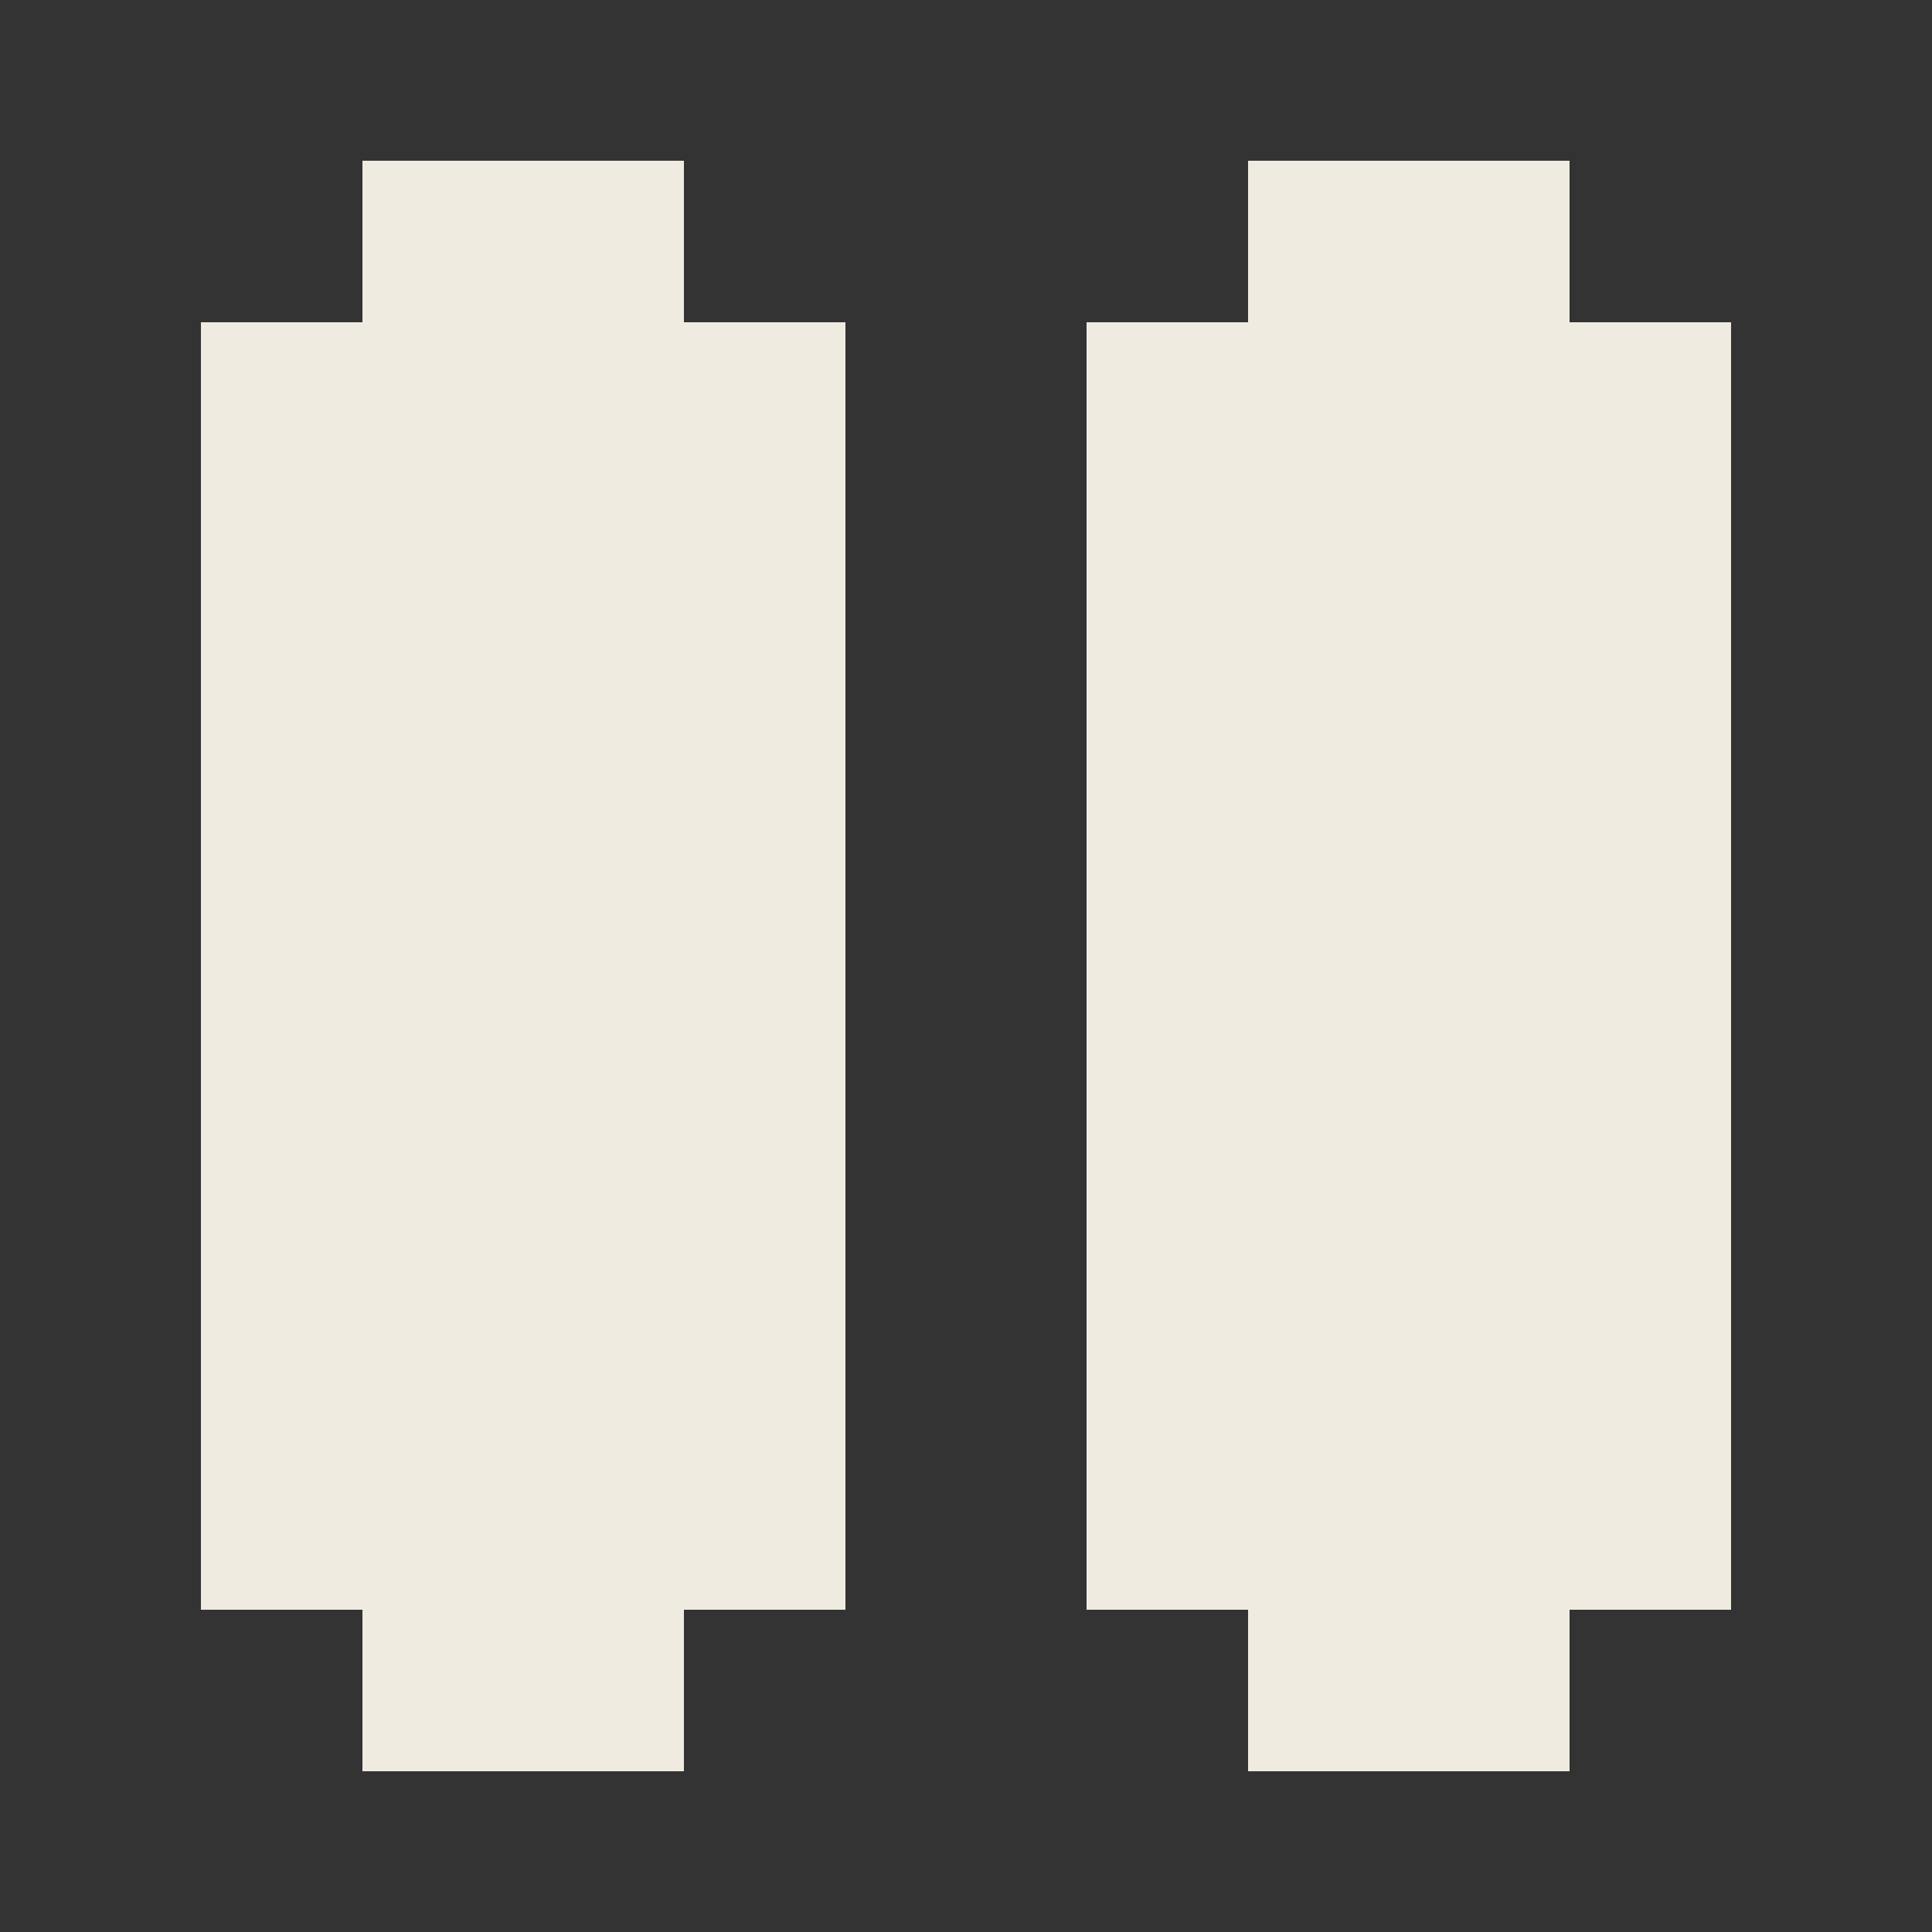 <?xml version="1.0" encoding="UTF-8" ?>
<svg version="1.1" width="48" height="48" xmlns="http://www.w3.org/2000/svg" shape-rendering="crispEdges">
<rect width="100%" height="100%" fill="#333333" stroke="none"/>
<rect x="9" y="4" width="1" height="1" fill="#EFEBE1" />
<rect x="10" y="4" width="1" height="1" fill="#EFEBE1" />
<rect x="11" y="4" width="1" height="1" fill="#EFEBE1" />
<rect x="12" y="4" width="1" height="1" fill="#EFEBE1" />
<rect x="13" y="4" width="1" height="1" fill="#EFEBE1" />
<rect x="14" y="4" width="1" height="1" fill="#EFEBE1" />
<rect x="15" y="4" width="1" height="1" fill="#EFEBE1" />
<rect x="16" y="4" width="1" height="1" fill="#EFEBE1" />
<rect x="31" y="4" width="1" height="1" fill="#EFEBE1" />
<rect x="32" y="4" width="1" height="1" fill="#EFEBE1" />
<rect x="33" y="4" width="1" height="1" fill="#EFEBE1" />
<rect x="34" y="4" width="1" height="1" fill="#EFEBE1" />
<rect x="35" y="4" width="1" height="1" fill="#EFEBE1" />
<rect x="36" y="4" width="1" height="1" fill="#EFEBE1" />
<rect x="37" y="4" width="1" height="1" fill="#EFEBE1" />
<rect x="38" y="4" width="1" height="1" fill="#EFEBE1" />
<rect x="9" y="5" width="1" height="1" fill="#EFEBE1" />
<rect x="10" y="5" width="1" height="1" fill="#EFEBE1" />
<rect x="11" y="5" width="1" height="1" fill="#EFEBE1" />
<rect x="12" y="5" width="1" height="1" fill="#EFEBE1" />
<rect x="13" y="5" width="1" height="1" fill="#EFEBE1" />
<rect x="14" y="5" width="1" height="1" fill="#EFEBE1" />
<rect x="15" y="5" width="1" height="1" fill="#EFEBE1" />
<rect x="16" y="5" width="1" height="1" fill="#EFEBE1" />
<rect x="31" y="5" width="1" height="1" fill="#EFEBE1" />
<rect x="32" y="5" width="1" height="1" fill="#EFEBE1" />
<rect x="33" y="5" width="1" height="1" fill="#EFEBE1" />
<rect x="34" y="5" width="1" height="1" fill="#EFEBE1" />
<rect x="35" y="5" width="1" height="1" fill="#EFEBE1" />
<rect x="36" y="5" width="1" height="1" fill="#EFEBE1" />
<rect x="37" y="5" width="1" height="1" fill="#EFEBE1" />
<rect x="38" y="5" width="1" height="1" fill="#EFEBE1" />
<rect x="9" y="6" width="1" height="1" fill="#EFEBE1" />
<rect x="10" y="6" width="1" height="1" fill="#EFEBE1" />
<rect x="11" y="6" width="1" height="1" fill="#EFEBE1" />
<rect x="12" y="6" width="1" height="1" fill="#EFEBE1" />
<rect x="13" y="6" width="1" height="1" fill="#EFEBE1" />
<rect x="14" y="6" width="1" height="1" fill="#EFEBE1" />
<rect x="15" y="6" width="1" height="1" fill="#EFEBE1" />
<rect x="16" y="6" width="1" height="1" fill="#EFEBE1" />
<rect x="31" y="6" width="1" height="1" fill="#EFEBE1" />
<rect x="32" y="6" width="1" height="1" fill="#EFEBE1" />
<rect x="33" y="6" width="1" height="1" fill="#EFEBE1" />
<rect x="34" y="6" width="1" height="1" fill="#EFEBE1" />
<rect x="35" y="6" width="1" height="1" fill="#EFEBE1" />
<rect x="36" y="6" width="1" height="1" fill="#EFEBE1" />
<rect x="37" y="6" width="1" height="1" fill="#EFEBE1" />
<rect x="38" y="6" width="1" height="1" fill="#EFEBE1" />
<rect x="9" y="7" width="1" height="1" fill="#EFEBE1" />
<rect x="10" y="7" width="1" height="1" fill="#EFEBE1" />
<rect x="11" y="7" width="1" height="1" fill="#EFEBE1" />
<rect x="12" y="7" width="1" height="1" fill="#EFEBE1" />
<rect x="13" y="7" width="1" height="1" fill="#EFEBE1" />
<rect x="14" y="7" width="1" height="1" fill="#EFEBE1" />
<rect x="15" y="7" width="1" height="1" fill="#EFEBE1" />
<rect x="16" y="7" width="1" height="1" fill="#EFEBE1" />
<rect x="31" y="7" width="1" height="1" fill="#EFEBE1" />
<rect x="32" y="7" width="1" height="1" fill="#EFEBE1" />
<rect x="33" y="7" width="1" height="1" fill="#EFEBE1" />
<rect x="34" y="7" width="1" height="1" fill="#EFEBE1" />
<rect x="35" y="7" width="1" height="1" fill="#EFEBE1" />
<rect x="36" y="7" width="1" height="1" fill="#EFEBE1" />
<rect x="37" y="7" width="1" height="1" fill="#EFEBE1" />
<rect x="38" y="7" width="1" height="1" fill="#EFEBE1" />
<rect x="5" y="8" width="1" height="1" fill="#EFEBE1" />
<rect x="6" y="8" width="1" height="1" fill="#EFEBE1" />
<rect x="7" y="8" width="1" height="1" fill="#EFEBE1" />
<rect x="8" y="8" width="1" height="1" fill="#EFEBE1" />
<rect x="9" y="8" width="1" height="1" fill="#EFEBE1" />
<rect x="10" y="8" width="1" height="1" fill="#EFEBE1" />
<rect x="11" y="8" width="1" height="1" fill="#EFEBE1" />
<rect x="12" y="8" width="1" height="1" fill="#EFEBE1" />
<rect x="13" y="8" width="1" height="1" fill="#EFEBE1" />
<rect x="14" y="8" width="1" height="1" fill="#EFEBE1" />
<rect x="15" y="8" width="1" height="1" fill="#EFEBE1" />
<rect x="16" y="8" width="1" height="1" fill="#EFEBE1" />
<rect x="17" y="8" width="1" height="1" fill="#EFEBE1" />
<rect x="18" y="8" width="1" height="1" fill="#EFEBE1" />
<rect x="19" y="8" width="1" height="1" fill="#EFEBE1" />
<rect x="20" y="8" width="1" height="1" fill="#EFEBE1" />
<rect x="27" y="8" width="1" height="1" fill="#EFEBE1" />
<rect x="28" y="8" width="1" height="1" fill="#EFEBE1" />
<rect x="29" y="8" width="1" height="1" fill="#EFEBE1" />
<rect x="30" y="8" width="1" height="1" fill="#EFEBE1" />
<rect x="31" y="8" width="1" height="1" fill="#EFEBE1" />
<rect x="32" y="8" width="1" height="1" fill="#EFEBE1" />
<rect x="33" y="8" width="1" height="1" fill="#EFEBE1" />
<rect x="34" y="8" width="1" height="1" fill="#EFEBE1" />
<rect x="35" y="8" width="1" height="1" fill="#EFEBE1" />
<rect x="36" y="8" width="1" height="1" fill="#EFEBE1" />
<rect x="37" y="8" width="1" height="1" fill="#EFEBE1" />
<rect x="38" y="8" width="1" height="1" fill="#EFEBE1" />
<rect x="39" y="8" width="1" height="1" fill="#EFEBE1" />
<rect x="40" y="8" width="1" height="1" fill="#EFEBE1" />
<rect x="41" y="8" width="1" height="1" fill="#EFEBE1" />
<rect x="42" y="8" width="1" height="1" fill="#EFEBE1" />
<rect x="5" y="9" width="1" height="1" fill="#EFEBE1" />
<rect x="6" y="9" width="1" height="1" fill="#EFEBE1" />
<rect x="7" y="9" width="1" height="1" fill="#EFEBE1" />
<rect x="8" y="9" width="1" height="1" fill="#EFEBE1" />
<rect x="9" y="9" width="1" height="1" fill="#EFEBE1" />
<rect x="10" y="9" width="1" height="1" fill="#EFEBE1" />
<rect x="11" y="9" width="1" height="1" fill="#EFEBE1" />
<rect x="12" y="9" width="1" height="1" fill="#EFEBE1" />
<rect x="13" y="9" width="1" height="1" fill="#EFEBE1" />
<rect x="14" y="9" width="1" height="1" fill="#EFEBE1" />
<rect x="15" y="9" width="1" height="1" fill="#EFEBE1" />
<rect x="16" y="9" width="1" height="1" fill="#EFEBE1" />
<rect x="17" y="9" width="1" height="1" fill="#EFEBE1" />
<rect x="18" y="9" width="1" height="1" fill="#EFEBE1" />
<rect x="19" y="9" width="1" height="1" fill="#EFEBE1" />
<rect x="20" y="9" width="1" height="1" fill="#EFEBE1" />
<rect x="27" y="9" width="1" height="1" fill="#EFEBE1" />
<rect x="28" y="9" width="1" height="1" fill="#EFEBE1" />
<rect x="29" y="9" width="1" height="1" fill="#EFEBE1" />
<rect x="30" y="9" width="1" height="1" fill="#EFEBE1" />
<rect x="31" y="9" width="1" height="1" fill="#EFEBE1" />
<rect x="32" y="9" width="1" height="1" fill="#EFEBE1" />
<rect x="33" y="9" width="1" height="1" fill="#EFEBE1" />
<rect x="34" y="9" width="1" height="1" fill="#EFEBE1" />
<rect x="35" y="9" width="1" height="1" fill="#EFEBE1" />
<rect x="36" y="9" width="1" height="1" fill="#EFEBE1" />
<rect x="37" y="9" width="1" height="1" fill="#EFEBE1" />
<rect x="38" y="9" width="1" height="1" fill="#EFEBE1" />
<rect x="39" y="9" width="1" height="1" fill="#EFEBE1" />
<rect x="40" y="9" width="1" height="1" fill="#EFEBE1" />
<rect x="41" y="9" width="1" height="1" fill="#EFEBE1" />
<rect x="42" y="9" width="1" height="1" fill="#EFEBE1" />
<rect x="5" y="10" width="1" height="1" fill="#EFEBE1" />
<rect x="6" y="10" width="1" height="1" fill="#EFEBE1" />
<rect x="7" y="10" width="1" height="1" fill="#EFEBE1" />
<rect x="8" y="10" width="1" height="1" fill="#EFEBE1" />
<rect x="9" y="10" width="1" height="1" fill="#EFEBE1" />
<rect x="10" y="10" width="1" height="1" fill="#EFEBE1" />
<rect x="11" y="10" width="1" height="1" fill="#EFEBE1" />
<rect x="12" y="10" width="1" height="1" fill="#EFEBE1" />
<rect x="13" y="10" width="1" height="1" fill="#EFEBE1" />
<rect x="14" y="10" width="1" height="1" fill="#EFEBE1" />
<rect x="15" y="10" width="1" height="1" fill="#EFEBE1" />
<rect x="16" y="10" width="1" height="1" fill="#EFEBE1" />
<rect x="17" y="10" width="1" height="1" fill="#EFEBE1" />
<rect x="18" y="10" width="1" height="1" fill="#EFEBE1" />
<rect x="19" y="10" width="1" height="1" fill="#EFEBE1" />
<rect x="20" y="10" width="1" height="1" fill="#EFEBE1" />
<rect x="27" y="10" width="1" height="1" fill="#EFEBE1" />
<rect x="28" y="10" width="1" height="1" fill="#EFEBE1" />
<rect x="29" y="10" width="1" height="1" fill="#EFEBE1" />
<rect x="30" y="10" width="1" height="1" fill="#EFEBE1" />
<rect x="31" y="10" width="1" height="1" fill="#EFEBE1" />
<rect x="32" y="10" width="1" height="1" fill="#EFEBE1" />
<rect x="33" y="10" width="1" height="1" fill="#EFEBE1" />
<rect x="34" y="10" width="1" height="1" fill="#EFEBE1" />
<rect x="35" y="10" width="1" height="1" fill="#EFEBE1" />
<rect x="36" y="10" width="1" height="1" fill="#EFEBE1" />
<rect x="37" y="10" width="1" height="1" fill="#EFEBE1" />
<rect x="38" y="10" width="1" height="1" fill="#EFEBE1" />
<rect x="39" y="10" width="1" height="1" fill="#EFEBE1" />
<rect x="40" y="10" width="1" height="1" fill="#EFEBE1" />
<rect x="41" y="10" width="1" height="1" fill="#EFEBE1" />
<rect x="42" y="10" width="1" height="1" fill="#EFEBE1" />
<rect x="5" y="11" width="1" height="1" fill="#EFEBE1" />
<rect x="6" y="11" width="1" height="1" fill="#EFEBE1" />
<rect x="7" y="11" width="1" height="1" fill="#EFEBE1" />
<rect x="8" y="11" width="1" height="1" fill="#EFEBE1" />
<rect x="9" y="11" width="1" height="1" fill="#EFEBE1" />
<rect x="10" y="11" width="1" height="1" fill="#EFEBE1" />
<rect x="11" y="11" width="1" height="1" fill="#EFEBE1" />
<rect x="12" y="11" width="1" height="1" fill="#EFEBE1" />
<rect x="13" y="11" width="1" height="1" fill="#EFEBE1" />
<rect x="14" y="11" width="1" height="1" fill="#EFEBE1" />
<rect x="15" y="11" width="1" height="1" fill="#EFEBE1" />
<rect x="16" y="11" width="1" height="1" fill="#EFEBE1" />
<rect x="17" y="11" width="1" height="1" fill="#EFEBE1" />
<rect x="18" y="11" width="1" height="1" fill="#EFEBE1" />
<rect x="19" y="11" width="1" height="1" fill="#EFEBE1" />
<rect x="20" y="11" width="1" height="1" fill="#EFEBE1" />
<rect x="27" y="11" width="1" height="1" fill="#EFEBE1" />
<rect x="28" y="11" width="1" height="1" fill="#EFEBE1" />
<rect x="29" y="11" width="1" height="1" fill="#EFEBE1" />
<rect x="30" y="11" width="1" height="1" fill="#EFEBE1" />
<rect x="31" y="11" width="1" height="1" fill="#EFEBE1" />
<rect x="32" y="11" width="1" height="1" fill="#EFEBE1" />
<rect x="33" y="11" width="1" height="1" fill="#EFEBE1" />
<rect x="34" y="11" width="1" height="1" fill="#EFEBE1" />
<rect x="35" y="11" width="1" height="1" fill="#EFEBE1" />
<rect x="36" y="11" width="1" height="1" fill="#EFEBE1" />
<rect x="37" y="11" width="1" height="1" fill="#EFEBE1" />
<rect x="38" y="11" width="1" height="1" fill="#EFEBE1" />
<rect x="39" y="11" width="1" height="1" fill="#EFEBE1" />
<rect x="40" y="11" width="1" height="1" fill="#EFEBE1" />
<rect x="41" y="11" width="1" height="1" fill="#EFEBE1" />
<rect x="42" y="11" width="1" height="1" fill="#EFEBE1" />
<rect x="5" y="12" width="1" height="1" fill="#EFEBE1" />
<rect x="6" y="12" width="1" height="1" fill="#EFEBE1" />
<rect x="7" y="12" width="1" height="1" fill="#EFEBE1" />
<rect x="8" y="12" width="1" height="1" fill="#EFEBE1" />
<rect x="9" y="12" width="1" height="1" fill="#EFEBE1" />
<rect x="10" y="12" width="1" height="1" fill="#EFEBE1" />
<rect x="11" y="12" width="1" height="1" fill="#EFEBE1" />
<rect x="12" y="12" width="1" height="1" fill="#EFEBE1" />
<rect x="13" y="12" width="1" height="1" fill="#EFEBE1" />
<rect x="14" y="12" width="1" height="1" fill="#EFEBE1" />
<rect x="15" y="12" width="1" height="1" fill="#EFEBE1" />
<rect x="16" y="12" width="1" height="1" fill="#EFEBE1" />
<rect x="17" y="12" width="1" height="1" fill="#EFEBE1" />
<rect x="18" y="12" width="1" height="1" fill="#EFEBE1" />
<rect x="19" y="12" width="1" height="1" fill="#EFEBE1" />
<rect x="20" y="12" width="1" height="1" fill="#EFEBE1" />
<rect x="27" y="12" width="1" height="1" fill="#EFEBE1" />
<rect x="28" y="12" width="1" height="1" fill="#EFEBE1" />
<rect x="29" y="12" width="1" height="1" fill="#EFEBE1" />
<rect x="30" y="12" width="1" height="1" fill="#EFEBE1" />
<rect x="31" y="12" width="1" height="1" fill="#EFEBE1" />
<rect x="32" y="12" width="1" height="1" fill="#EFEBE1" />
<rect x="33" y="12" width="1" height="1" fill="#EFEBE1" />
<rect x="34" y="12" width="1" height="1" fill="#EFEBE1" />
<rect x="35" y="12" width="1" height="1" fill="#EFEBE1" />
<rect x="36" y="12" width="1" height="1" fill="#EFEBE1" />
<rect x="37" y="12" width="1" height="1" fill="#EFEBE1" />
<rect x="38" y="12" width="1" height="1" fill="#EFEBE1" />
<rect x="39" y="12" width="1" height="1" fill="#EFEBE1" />
<rect x="40" y="12" width="1" height="1" fill="#EFEBE1" />
<rect x="41" y="12" width="1" height="1" fill="#EFEBE1" />
<rect x="42" y="12" width="1" height="1" fill="#EFEBE1" />
<rect x="5" y="13" width="1" height="1" fill="#EFEBE1" />
<rect x="6" y="13" width="1" height="1" fill="#EFEBE1" />
<rect x="7" y="13" width="1" height="1" fill="#EFEBE1" />
<rect x="8" y="13" width="1" height="1" fill="#EFEBE1" />
<rect x="9" y="13" width="1" height="1" fill="#EFEBE1" />
<rect x="10" y="13" width="1" height="1" fill="#EFEBE1" />
<rect x="11" y="13" width="1" height="1" fill="#EFEBE1" />
<rect x="12" y="13" width="1" height="1" fill="#EFEBE1" />
<rect x="13" y="13" width="1" height="1" fill="#EFEBE1" />
<rect x="14" y="13" width="1" height="1" fill="#EFEBE1" />
<rect x="15" y="13" width="1" height="1" fill="#EFEBE1" />
<rect x="16" y="13" width="1" height="1" fill="#EFEBE1" />
<rect x="17" y="13" width="1" height="1" fill="#EFEBE1" />
<rect x="18" y="13" width="1" height="1" fill="#EFEBE1" />
<rect x="19" y="13" width="1" height="1" fill="#EFEBE1" />
<rect x="20" y="13" width="1" height="1" fill="#EFEBE1" />
<rect x="27" y="13" width="1" height="1" fill="#EFEBE1" />
<rect x="28" y="13" width="1" height="1" fill="#EFEBE1" />
<rect x="29" y="13" width="1" height="1" fill="#EFEBE1" />
<rect x="30" y="13" width="1" height="1" fill="#EFEBE1" />
<rect x="31" y="13" width="1" height="1" fill="#EFEBE1" />
<rect x="32" y="13" width="1" height="1" fill="#EFEBE1" />
<rect x="33" y="13" width="1" height="1" fill="#EFEBE1" />
<rect x="34" y="13" width="1" height="1" fill="#EFEBE1" />
<rect x="35" y="13" width="1" height="1" fill="#EFEBE1" />
<rect x="36" y="13" width="1" height="1" fill="#EFEBE1" />
<rect x="37" y="13" width="1" height="1" fill="#EFEBE1" />
<rect x="38" y="13" width="1" height="1" fill="#EFEBE1" />
<rect x="39" y="13" width="1" height="1" fill="#EFEBE1" />
<rect x="40" y="13" width="1" height="1" fill="#EFEBE1" />
<rect x="41" y="13" width="1" height="1" fill="#EFEBE1" />
<rect x="42" y="13" width="1" height="1" fill="#EFEBE1" />
<rect x="5" y="14" width="1" height="1" fill="#EFEBE1" />
<rect x="6" y="14" width="1" height="1" fill="#EFEBE1" />
<rect x="7" y="14" width="1" height="1" fill="#EFEBE1" />
<rect x="8" y="14" width="1" height="1" fill="#EFEBE1" />
<rect x="9" y="14" width="1" height="1" fill="#EFEBE1" />
<rect x="10" y="14" width="1" height="1" fill="#EFEBE1" />
<rect x="11" y="14" width="1" height="1" fill="#EFEBE1" />
<rect x="12" y="14" width="1" height="1" fill="#EFEBE1" />
<rect x="13" y="14" width="1" height="1" fill="#EFEBE1" />
<rect x="14" y="14" width="1" height="1" fill="#EFEBE1" />
<rect x="15" y="14" width="1" height="1" fill="#EFEBE1" />
<rect x="16" y="14" width="1" height="1" fill="#EFEBE1" />
<rect x="17" y="14" width="1" height="1" fill="#EFEBE1" />
<rect x="18" y="14" width="1" height="1" fill="#EFEBE1" />
<rect x="19" y="14" width="1" height="1" fill="#EFEBE1" />
<rect x="20" y="14" width="1" height="1" fill="#EFEBE1" />
<rect x="27" y="14" width="1" height="1" fill="#EFEBE1" />
<rect x="28" y="14" width="1" height="1" fill="#EFEBE1" />
<rect x="29" y="14" width="1" height="1" fill="#EFEBE1" />
<rect x="30" y="14" width="1" height="1" fill="#EFEBE1" />
<rect x="31" y="14" width="1" height="1" fill="#EFEBE1" />
<rect x="32" y="14" width="1" height="1" fill="#EFEBE1" />
<rect x="33" y="14" width="1" height="1" fill="#EFEBE1" />
<rect x="34" y="14" width="1" height="1" fill="#EFEBE1" />
<rect x="35" y="14" width="1" height="1" fill="#EFEBE1" />
<rect x="36" y="14" width="1" height="1" fill="#EFEBE1" />
<rect x="37" y="14" width="1" height="1" fill="#EFEBE1" />
<rect x="38" y="14" width="1" height="1" fill="#EFEBE1" />
<rect x="39" y="14" width="1" height="1" fill="#EFEBE1" />
<rect x="40" y="14" width="1" height="1" fill="#EFEBE1" />
<rect x="41" y="14" width="1" height="1" fill="#EFEBE1" />
<rect x="42" y="14" width="1" height="1" fill="#EFEBE1" />
<rect x="5" y="15" width="1" height="1" fill="#EFEBE1" />
<rect x="6" y="15" width="1" height="1" fill="#EFEBE1" />
<rect x="7" y="15" width="1" height="1" fill="#EFEBE1" />
<rect x="8" y="15" width="1" height="1" fill="#EFEBE1" />
<rect x="9" y="15" width="1" height="1" fill="#EFEBE1" />
<rect x="10" y="15" width="1" height="1" fill="#EFEBE1" />
<rect x="11" y="15" width="1" height="1" fill="#EFEBE1" />
<rect x="12" y="15" width="1" height="1" fill="#EFEBE1" />
<rect x="13" y="15" width="1" height="1" fill="#EFEBE1" />
<rect x="14" y="15" width="1" height="1" fill="#EFEBE1" />
<rect x="15" y="15" width="1" height="1" fill="#EFEBE1" />
<rect x="16" y="15" width="1" height="1" fill="#EFEBE1" />
<rect x="17" y="15" width="1" height="1" fill="#EFEBE1" />
<rect x="18" y="15" width="1" height="1" fill="#EFEBE1" />
<rect x="19" y="15" width="1" height="1" fill="#EFEBE1" />
<rect x="20" y="15" width="1" height="1" fill="#EFEBE1" />
<rect x="27" y="15" width="1" height="1" fill="#EFEBE1" />
<rect x="28" y="15" width="1" height="1" fill="#EFEBE1" />
<rect x="29" y="15" width="1" height="1" fill="#EFEBE1" />
<rect x="30" y="15" width="1" height="1" fill="#EFEBE1" />
<rect x="31" y="15" width="1" height="1" fill="#EFEBE1" />
<rect x="32" y="15" width="1" height="1" fill="#EFEBE1" />
<rect x="33" y="15" width="1" height="1" fill="#EFEBE1" />
<rect x="34" y="15" width="1" height="1" fill="#EFEBE1" />
<rect x="35" y="15" width="1" height="1" fill="#EFEBE1" />
<rect x="36" y="15" width="1" height="1" fill="#EFEBE1" />
<rect x="37" y="15" width="1" height="1" fill="#EFEBE1" />
<rect x="38" y="15" width="1" height="1" fill="#EFEBE1" />
<rect x="39" y="15" width="1" height="1" fill="#EFEBE1" />
<rect x="40" y="15" width="1" height="1" fill="#EFEBE1" />
<rect x="41" y="15" width="1" height="1" fill="#EFEBE1" />
<rect x="42" y="15" width="1" height="1" fill="#EFEBE1" />
<rect x="5" y="16" width="1" height="1" fill="#EFEBE1" />
<rect x="6" y="16" width="1" height="1" fill="#EFEBE1" />
<rect x="7" y="16" width="1" height="1" fill="#EFEBE1" />
<rect x="8" y="16" width="1" height="1" fill="#EFEBE1" />
<rect x="9" y="16" width="1" height="1" fill="#EFEBE1" />
<rect x="10" y="16" width="1" height="1" fill="#EFEBE1" />
<rect x="11" y="16" width="1" height="1" fill="#EFEBE1" />
<rect x="12" y="16" width="1" height="1" fill="#EFEBE1" />
<rect x="13" y="16" width="1" height="1" fill="#EFEBE1" />
<rect x="14" y="16" width="1" height="1" fill="#EFEBE1" />
<rect x="15" y="16" width="1" height="1" fill="#EFEBE1" />
<rect x="16" y="16" width="1" height="1" fill="#EFEBE1" />
<rect x="17" y="16" width="1" height="1" fill="#EFEBE1" />
<rect x="18" y="16" width="1" height="1" fill="#EFEBE1" />
<rect x="19" y="16" width="1" height="1" fill="#EFEBE1" />
<rect x="20" y="16" width="1" height="1" fill="#EFEBE1" />
<rect x="27" y="16" width="1" height="1" fill="#EFEBE1" />
<rect x="28" y="16" width="1" height="1" fill="#EFEBE1" />
<rect x="29" y="16" width="1" height="1" fill="#EFEBE1" />
<rect x="30" y="16" width="1" height="1" fill="#EFEBE1" />
<rect x="31" y="16" width="1" height="1" fill="#EFEBE1" />
<rect x="32" y="16" width="1" height="1" fill="#EFEBE1" />
<rect x="33" y="16" width="1" height="1" fill="#EFEBE1" />
<rect x="34" y="16" width="1" height="1" fill="#EFEBE1" />
<rect x="35" y="16" width="1" height="1" fill="#EFEBE1" />
<rect x="36" y="16" width="1" height="1" fill="#EFEBE1" />
<rect x="37" y="16" width="1" height="1" fill="#EFEBE1" />
<rect x="38" y="16" width="1" height="1" fill="#EFEBE1" />
<rect x="39" y="16" width="1" height="1" fill="#EFEBE1" />
<rect x="40" y="16" width="1" height="1" fill="#EFEBE1" />
<rect x="41" y="16" width="1" height="1" fill="#EFEBE1" />
<rect x="42" y="16" width="1" height="1" fill="#EFEBE1" />
<rect x="5" y="17" width="1" height="1" fill="#EFEBE1" />
<rect x="6" y="17" width="1" height="1" fill="#EFEBE1" />
<rect x="7" y="17" width="1" height="1" fill="#EFEBE1" />
<rect x="8" y="17" width="1" height="1" fill="#EFEBE1" />
<rect x="9" y="17" width="1" height="1" fill="#EFEBE1" />
<rect x="10" y="17" width="1" height="1" fill="#EFEBE1" />
<rect x="11" y="17" width="1" height="1" fill="#EFEBE1" />
<rect x="12" y="17" width="1" height="1" fill="#EFEBE1" />
<rect x="13" y="17" width="1" height="1" fill="#EFEBE1" />
<rect x="14" y="17" width="1" height="1" fill="#EFEBE1" />
<rect x="15" y="17" width="1" height="1" fill="#EFEBE1" />
<rect x="16" y="17" width="1" height="1" fill="#EFEBE1" />
<rect x="17" y="17" width="1" height="1" fill="#EFEBE1" />
<rect x="18" y="17" width="1" height="1" fill="#EFEBE1" />
<rect x="19" y="17" width="1" height="1" fill="#EFEBE1" />
<rect x="20" y="17" width="1" height="1" fill="#EFEBE1" />
<rect x="27" y="17" width="1" height="1" fill="#EFEBE1" />
<rect x="28" y="17" width="1" height="1" fill="#EFEBE1" />
<rect x="29" y="17" width="1" height="1" fill="#EFEBE1" />
<rect x="30" y="17" width="1" height="1" fill="#EFEBE1" />
<rect x="31" y="17" width="1" height="1" fill="#EFEBE1" />
<rect x="32" y="17" width="1" height="1" fill="#EFEBE1" />
<rect x="33" y="17" width="1" height="1" fill="#EFEBE1" />
<rect x="34" y="17" width="1" height="1" fill="#EFEBE1" />
<rect x="35" y="17" width="1" height="1" fill="#EFEBE1" />
<rect x="36" y="17" width="1" height="1" fill="#EFEBE1" />
<rect x="37" y="17" width="1" height="1" fill="#EFEBE1" />
<rect x="38" y="17" width="1" height="1" fill="#EFEBE1" />
<rect x="39" y="17" width="1" height="1" fill="#EFEBE1" />
<rect x="40" y="17" width="1" height="1" fill="#EFEBE1" />
<rect x="41" y="17" width="1" height="1" fill="#EFEBE1" />
<rect x="42" y="17" width="1" height="1" fill="#EFEBE1" />
<rect x="5" y="18" width="1" height="1" fill="#EFEBE1" />
<rect x="6" y="18" width="1" height="1" fill="#EFEBE1" />
<rect x="7" y="18" width="1" height="1" fill="#EFEBE1" />
<rect x="8" y="18" width="1" height="1" fill="#EFEBE1" />
<rect x="9" y="18" width="1" height="1" fill="#EFEBE1" />
<rect x="10" y="18" width="1" height="1" fill="#EFEBE1" />
<rect x="11" y="18" width="1" height="1" fill="#EFEBE1" />
<rect x="12" y="18" width="1" height="1" fill="#EFEBE1" />
<rect x="13" y="18" width="1" height="1" fill="#EFEBE1" />
<rect x="14" y="18" width="1" height="1" fill="#EFEBE1" />
<rect x="15" y="18" width="1" height="1" fill="#EFEBE1" />
<rect x="16" y="18" width="1" height="1" fill="#EFEBE1" />
<rect x="17" y="18" width="1" height="1" fill="#EFEBE1" />
<rect x="18" y="18" width="1" height="1" fill="#EFEBE1" />
<rect x="19" y="18" width="1" height="1" fill="#EFEBE1" />
<rect x="20" y="18" width="1" height="1" fill="#EFEBE1" />
<rect x="27" y="18" width="1" height="1" fill="#EFEBE1" />
<rect x="28" y="18" width="1" height="1" fill="#EFEBE1" />
<rect x="29" y="18" width="1" height="1" fill="#EFEBE1" />
<rect x="30" y="18" width="1" height="1" fill="#EFEBE1" />
<rect x="31" y="18" width="1" height="1" fill="#EFEBE1" />
<rect x="32" y="18" width="1" height="1" fill="#EFEBE1" />
<rect x="33" y="18" width="1" height="1" fill="#EFEBE1" />
<rect x="34" y="18" width="1" height="1" fill="#EFEBE1" />
<rect x="35" y="18" width="1" height="1" fill="#EFEBE1" />
<rect x="36" y="18" width="1" height="1" fill="#EFEBE1" />
<rect x="37" y="18" width="1" height="1" fill="#EFEBE1" />
<rect x="38" y="18" width="1" height="1" fill="#EFEBE1" />
<rect x="39" y="18" width="1" height="1" fill="#EFEBE1" />
<rect x="40" y="18" width="1" height="1" fill="#EFEBE1" />
<rect x="41" y="18" width="1" height="1" fill="#EFEBE1" />
<rect x="42" y="18" width="1" height="1" fill="#EFEBE1" />
<rect x="5" y="19" width="1" height="1" fill="#EFEBE1" />
<rect x="6" y="19" width="1" height="1" fill="#EFEBE1" />
<rect x="7" y="19" width="1" height="1" fill="#EFEBE1" />
<rect x="8" y="19" width="1" height="1" fill="#EFEBE1" />
<rect x="9" y="19" width="1" height="1" fill="#EFEBE1" />
<rect x="10" y="19" width="1" height="1" fill="#EFEBE1" />
<rect x="11" y="19" width="1" height="1" fill="#EFEBE1" />
<rect x="12" y="19" width="1" height="1" fill="#EFEBE1" />
<rect x="13" y="19" width="1" height="1" fill="#EFEBE1" />
<rect x="14" y="19" width="1" height="1" fill="#EFEBE1" />
<rect x="15" y="19" width="1" height="1" fill="#EFEBE1" />
<rect x="16" y="19" width="1" height="1" fill="#EFEBE1" />
<rect x="17" y="19" width="1" height="1" fill="#EFEBE1" />
<rect x="18" y="19" width="1" height="1" fill="#EFEBE1" />
<rect x="19" y="19" width="1" height="1" fill="#EFEBE1" />
<rect x="20" y="19" width="1" height="1" fill="#EFEBE1" />
<rect x="27" y="19" width="1" height="1" fill="#EFEBE1" />
<rect x="28" y="19" width="1" height="1" fill="#EFEBE1" />
<rect x="29" y="19" width="1" height="1" fill="#EFEBE1" />
<rect x="30" y="19" width="1" height="1" fill="#EFEBE1" />
<rect x="31" y="19" width="1" height="1" fill="#EFEBE1" />
<rect x="32" y="19" width="1" height="1" fill="#EFEBE1" />
<rect x="33" y="19" width="1" height="1" fill="#EFEBE1" />
<rect x="34" y="19" width="1" height="1" fill="#EFEBE1" />
<rect x="35" y="19" width="1" height="1" fill="#EFEBE1" />
<rect x="36" y="19" width="1" height="1" fill="#EFEBE1" />
<rect x="37" y="19" width="1" height="1" fill="#EFEBE1" />
<rect x="38" y="19" width="1" height="1" fill="#EFEBE1" />
<rect x="39" y="19" width="1" height="1" fill="#EFEBE1" />
<rect x="40" y="19" width="1" height="1" fill="#EFEBE1" />
<rect x="41" y="19" width="1" height="1" fill="#EFEBE1" />
<rect x="42" y="19" width="1" height="1" fill="#EFEBE1" />
<rect x="5" y="20" width="1" height="1" fill="#EFEBE1" />
<rect x="6" y="20" width="1" height="1" fill="#EFEBE1" />
<rect x="7" y="20" width="1" height="1" fill="#EFEBE1" />
<rect x="8" y="20" width="1" height="1" fill="#EFEBE1" />
<rect x="9" y="20" width="1" height="1" fill="#EFEBE1" />
<rect x="10" y="20" width="1" height="1" fill="#EFEBE1" />
<rect x="11" y="20" width="1" height="1" fill="#EFEBE1" />
<rect x="12" y="20" width="1" height="1" fill="#EFEBE1" />
<rect x="13" y="20" width="1" height="1" fill="#EFEBE1" />
<rect x="14" y="20" width="1" height="1" fill="#EFEBE1" />
<rect x="15" y="20" width="1" height="1" fill="#EFEBE1" />
<rect x="16" y="20" width="1" height="1" fill="#EFEBE1" />
<rect x="17" y="20" width="1" height="1" fill="#EFEBE1" />
<rect x="18" y="20" width="1" height="1" fill="#EFEBE1" />
<rect x="19" y="20" width="1" height="1" fill="#EFEBE1" />
<rect x="20" y="20" width="1" height="1" fill="#EFEBE1" />
<rect x="27" y="20" width="1" height="1" fill="#EFEBE1" />
<rect x="28" y="20" width="1" height="1" fill="#EFEBE1" />
<rect x="29" y="20" width="1" height="1" fill="#EFEBE1" />
<rect x="30" y="20" width="1" height="1" fill="#EFEBE1" />
<rect x="31" y="20" width="1" height="1" fill="#EFEBE1" />
<rect x="32" y="20" width="1" height="1" fill="#EFEBE1" />
<rect x="33" y="20" width="1" height="1" fill="#EFEBE1" />
<rect x="34" y="20" width="1" height="1" fill="#EFEBE1" />
<rect x="35" y="20" width="1" height="1" fill="#EFEBE1" />
<rect x="36" y="20" width="1" height="1" fill="#EFEBE1" />
<rect x="37" y="20" width="1" height="1" fill="#EFEBE1" />
<rect x="38" y="20" width="1" height="1" fill="#EFEBE1" />
<rect x="39" y="20" width="1" height="1" fill="#EFEBE1" />
<rect x="40" y="20" width="1" height="1" fill="#EFEBE1" />
<rect x="41" y="20" width="1" height="1" fill="#EFEBE1" />
<rect x="42" y="20" width="1" height="1" fill="#EFEBE1" />
<rect x="5" y="21" width="1" height="1" fill="#EFEBE1" />
<rect x="6" y="21" width="1" height="1" fill="#EFEBE1" />
<rect x="7" y="21" width="1" height="1" fill="#EFEBE1" />
<rect x="8" y="21" width="1" height="1" fill="#EFEBE1" />
<rect x="9" y="21" width="1" height="1" fill="#EFEBE1" />
<rect x="10" y="21" width="1" height="1" fill="#EFEBE1" />
<rect x="11" y="21" width="1" height="1" fill="#EFEBE1" />
<rect x="12" y="21" width="1" height="1" fill="#EFEBE1" />
<rect x="13" y="21" width="1" height="1" fill="#EFEBE1" />
<rect x="14" y="21" width="1" height="1" fill="#EFEBE1" />
<rect x="15" y="21" width="1" height="1" fill="#EFEBE1" />
<rect x="16" y="21" width="1" height="1" fill="#EFEBE1" />
<rect x="17" y="21" width="1" height="1" fill="#EFEBE1" />
<rect x="18" y="21" width="1" height="1" fill="#EFEBE1" />
<rect x="19" y="21" width="1" height="1" fill="#EFEBE1" />
<rect x="20" y="21" width="1" height="1" fill="#EFEBE1" />
<rect x="27" y="21" width="1" height="1" fill="#EFEBE1" />
<rect x="28" y="21" width="1" height="1" fill="#EFEBE1" />
<rect x="29" y="21" width="1" height="1" fill="#EFEBE1" />
<rect x="30" y="21" width="1" height="1" fill="#EFEBE1" />
<rect x="31" y="21" width="1" height="1" fill="#EFEBE1" />
<rect x="32" y="21" width="1" height="1" fill="#EFEBE1" />
<rect x="33" y="21" width="1" height="1" fill="#EFEBE1" />
<rect x="34" y="21" width="1" height="1" fill="#EFEBE1" />
<rect x="35" y="21" width="1" height="1" fill="#EFEBE1" />
<rect x="36" y="21" width="1" height="1" fill="#EFEBE1" />
<rect x="37" y="21" width="1" height="1" fill="#EFEBE1" />
<rect x="38" y="21" width="1" height="1" fill="#EFEBE1" />
<rect x="39" y="21" width="1" height="1" fill="#EFEBE1" />
<rect x="40" y="21" width="1" height="1" fill="#EFEBE1" />
<rect x="41" y="21" width="1" height="1" fill="#EFEBE1" />
<rect x="42" y="21" width="1" height="1" fill="#EFEBE1" />
<rect x="5" y="22" width="1" height="1" fill="#EFEBE1" />
<rect x="6" y="22" width="1" height="1" fill="#EFEBE1" />
<rect x="7" y="22" width="1" height="1" fill="#EFEBE1" />
<rect x="8" y="22" width="1" height="1" fill="#EFEBE1" />
<rect x="9" y="22" width="1" height="1" fill="#EFEBE1" />
<rect x="10" y="22" width="1" height="1" fill="#EFEBE1" />
<rect x="11" y="22" width="1" height="1" fill="#EFEBE1" />
<rect x="12" y="22" width="1" height="1" fill="#EFEBE1" />
<rect x="13" y="22" width="1" height="1" fill="#EFEBE1" />
<rect x="14" y="22" width="1" height="1" fill="#EFEBE1" />
<rect x="15" y="22" width="1" height="1" fill="#EFEBE1" />
<rect x="16" y="22" width="1" height="1" fill="#EFEBE1" />
<rect x="17" y="22" width="1" height="1" fill="#EFEBE1" />
<rect x="18" y="22" width="1" height="1" fill="#EFEBE1" />
<rect x="19" y="22" width="1" height="1" fill="#EFEBE1" />
<rect x="20" y="22" width="1" height="1" fill="#EFEBE1" />
<rect x="27" y="22" width="1" height="1" fill="#EFEBE1" />
<rect x="28" y="22" width="1" height="1" fill="#EFEBE1" />
<rect x="29" y="22" width="1" height="1" fill="#EFEBE1" />
<rect x="30" y="22" width="1" height="1" fill="#EFEBE1" />
<rect x="31" y="22" width="1" height="1" fill="#EFEBE1" />
<rect x="32" y="22" width="1" height="1" fill="#EFEBE1" />
<rect x="33" y="22" width="1" height="1" fill="#EFEBE1" />
<rect x="34" y="22" width="1" height="1" fill="#EFEBE1" />
<rect x="35" y="22" width="1" height="1" fill="#EFEBE1" />
<rect x="36" y="22" width="1" height="1" fill="#EFEBE1" />
<rect x="37" y="22" width="1" height="1" fill="#EFEBE1" />
<rect x="38" y="22" width="1" height="1" fill="#EFEBE1" />
<rect x="39" y="22" width="1" height="1" fill="#EFEBE1" />
<rect x="40" y="22" width="1" height="1" fill="#EFEBE1" />
<rect x="41" y="22" width="1" height="1" fill="#EFEBE1" />
<rect x="42" y="22" width="1" height="1" fill="#EFEBE1" />
<rect x="5" y="23" width="1" height="1" fill="#EFEBE1" />
<rect x="6" y="23" width="1" height="1" fill="#EFEBE1" />
<rect x="7" y="23" width="1" height="1" fill="#EFEBE1" />
<rect x="8" y="23" width="1" height="1" fill="#EFEBE1" />
<rect x="9" y="23" width="1" height="1" fill="#EFEBE1" />
<rect x="10" y="23" width="1" height="1" fill="#EFEBE1" />
<rect x="11" y="23" width="1" height="1" fill="#EFEBE1" />
<rect x="12" y="23" width="1" height="1" fill="#EFEBE1" />
<rect x="13" y="23" width="1" height="1" fill="#EFEBE1" />
<rect x="14" y="23" width="1" height="1" fill="#EFEBE1" />
<rect x="15" y="23" width="1" height="1" fill="#EFEBE1" />
<rect x="16" y="23" width="1" height="1" fill="#EFEBE1" />
<rect x="17" y="23" width="1" height="1" fill="#EFEBE1" />
<rect x="18" y="23" width="1" height="1" fill="#EFEBE1" />
<rect x="19" y="23" width="1" height="1" fill="#EFEBE1" />
<rect x="20" y="23" width="1" height="1" fill="#EFEBE1" />
<rect x="27" y="23" width="1" height="1" fill="#EFEBE1" />
<rect x="28" y="23" width="1" height="1" fill="#EFEBE1" />
<rect x="29" y="23" width="1" height="1" fill="#EFEBE1" />
<rect x="30" y="23" width="1" height="1" fill="#EFEBE1" />
<rect x="31" y="23" width="1" height="1" fill="#EFEBE1" />
<rect x="32" y="23" width="1" height="1" fill="#EFEBE1" />
<rect x="33" y="23" width="1" height="1" fill="#EFEBE1" />
<rect x="34" y="23" width="1" height="1" fill="#EFEBE1" />
<rect x="35" y="23" width="1" height="1" fill="#EFEBE1" />
<rect x="36" y="23" width="1" height="1" fill="#EFEBE1" />
<rect x="37" y="23" width="1" height="1" fill="#EFEBE1" />
<rect x="38" y="23" width="1" height="1" fill="#EFEBE1" />
<rect x="39" y="23" width="1" height="1" fill="#EFEBE1" />
<rect x="40" y="23" width="1" height="1" fill="#EFEBE1" />
<rect x="41" y="23" width="1" height="1" fill="#EFEBE1" />
<rect x="42" y="23" width="1" height="1" fill="#EFEBE1" />
<rect x="5" y="24" width="1" height="1" fill="#EFEBE1" />
<rect x="6" y="24" width="1" height="1" fill="#EFEBE1" />
<rect x="7" y="24" width="1" height="1" fill="#EFEBE1" />
<rect x="8" y="24" width="1" height="1" fill="#EFEBE1" />
<rect x="9" y="24" width="1" height="1" fill="#EFEBE1" />
<rect x="10" y="24" width="1" height="1" fill="#EFEBE1" />
<rect x="11" y="24" width="1" height="1" fill="#EFEBE1" />
<rect x="12" y="24" width="1" height="1" fill="#EFEBE1" />
<rect x="13" y="24" width="1" height="1" fill="#EFEBE1" />
<rect x="14" y="24" width="1" height="1" fill="#EFEBE1" />
<rect x="15" y="24" width="1" height="1" fill="#EFEBE1" />
<rect x="16" y="24" width="1" height="1" fill="#EFEBE1" />
<rect x="17" y="24" width="1" height="1" fill="#EFEBE1" />
<rect x="18" y="24" width="1" height="1" fill="#EFEBE1" />
<rect x="19" y="24" width="1" height="1" fill="#EFEBE1" />
<rect x="20" y="24" width="1" height="1" fill="#EFEBE1" />
<rect x="27" y="24" width="1" height="1" fill="#EFEBE1" />
<rect x="28" y="24" width="1" height="1" fill="#EFEBE1" />
<rect x="29" y="24" width="1" height="1" fill="#EFEBE1" />
<rect x="30" y="24" width="1" height="1" fill="#EFEBE1" />
<rect x="31" y="24" width="1" height="1" fill="#EFEBE1" />
<rect x="32" y="24" width="1" height="1" fill="#EFEBE1" />
<rect x="33" y="24" width="1" height="1" fill="#EFEBE1" />
<rect x="34" y="24" width="1" height="1" fill="#EFEBE1" />
<rect x="35" y="24" width="1" height="1" fill="#EFEBE1" />
<rect x="36" y="24" width="1" height="1" fill="#EFEBE1" />
<rect x="37" y="24" width="1" height="1" fill="#EFEBE1" />
<rect x="38" y="24" width="1" height="1" fill="#EFEBE1" />
<rect x="39" y="24" width="1" height="1" fill="#EFEBE1" />
<rect x="40" y="24" width="1" height="1" fill="#EFEBE1" />
<rect x="41" y="24" width="1" height="1" fill="#EFEBE1" />
<rect x="42" y="24" width="1" height="1" fill="#EFEBE1" />
<rect x="5" y="25" width="1" height="1" fill="#EFEBE1" />
<rect x="6" y="25" width="1" height="1" fill="#EFEBE1" />
<rect x="7" y="25" width="1" height="1" fill="#EFEBE1" />
<rect x="8" y="25" width="1" height="1" fill="#EFEBE1" />
<rect x="9" y="25" width="1" height="1" fill="#EFEBE1" />
<rect x="10" y="25" width="1" height="1" fill="#EFEBE1" />
<rect x="11" y="25" width="1" height="1" fill="#EFEBE1" />
<rect x="12" y="25" width="1" height="1" fill="#EFEBE1" />
<rect x="13" y="25" width="1" height="1" fill="#EFEBE1" />
<rect x="14" y="25" width="1" height="1" fill="#EFEBE1" />
<rect x="15" y="25" width="1" height="1" fill="#EFEBE1" />
<rect x="16" y="25" width="1" height="1" fill="#EFEBE1" />
<rect x="17" y="25" width="1" height="1" fill="#EFEBE1" />
<rect x="18" y="25" width="1" height="1" fill="#EFEBE1" />
<rect x="19" y="25" width="1" height="1" fill="#EFEBE1" />
<rect x="20" y="25" width="1" height="1" fill="#EFEBE1" />
<rect x="27" y="25" width="1" height="1" fill="#EFEBE1" />
<rect x="28" y="25" width="1" height="1" fill="#EFEBE1" />
<rect x="29" y="25" width="1" height="1" fill="#EFEBE1" />
<rect x="30" y="25" width="1" height="1" fill="#EFEBE1" />
<rect x="31" y="25" width="1" height="1" fill="#EFEBE1" />
<rect x="32" y="25" width="1" height="1" fill="#EFEBE1" />
<rect x="33" y="25" width="1" height="1" fill="#EFEBE1" />
<rect x="34" y="25" width="1" height="1" fill="#EFEBE1" />
<rect x="35" y="25" width="1" height="1" fill="#EFEBE1" />
<rect x="36" y="25" width="1" height="1" fill="#EFEBE1" />
<rect x="37" y="25" width="1" height="1" fill="#EFEBE1" />
<rect x="38" y="25" width="1" height="1" fill="#EFEBE1" />
<rect x="39" y="25" width="1" height="1" fill="#EFEBE1" />
<rect x="40" y="25" width="1" height="1" fill="#EFEBE1" />
<rect x="41" y="25" width="1" height="1" fill="#EFEBE1" />
<rect x="42" y="25" width="1" height="1" fill="#EFEBE1" />
<rect x="5" y="26" width="1" height="1" fill="#EFEBE1" />
<rect x="6" y="26" width="1" height="1" fill="#EFEBE1" />
<rect x="7" y="26" width="1" height="1" fill="#EFEBE1" />
<rect x="8" y="26" width="1" height="1" fill="#EFEBE1" />
<rect x="9" y="26" width="1" height="1" fill="#EFEBE1" />
<rect x="10" y="26" width="1" height="1" fill="#EFEBE1" />
<rect x="11" y="26" width="1" height="1" fill="#EFEBE1" />
<rect x="12" y="26" width="1" height="1" fill="#EFEBE1" />
<rect x="13" y="26" width="1" height="1" fill="#EFEBE1" />
<rect x="14" y="26" width="1" height="1" fill="#EFEBE1" />
<rect x="15" y="26" width="1" height="1" fill="#EFEBE1" />
<rect x="16" y="26" width="1" height="1" fill="#EFEBE1" />
<rect x="17" y="26" width="1" height="1" fill="#EFEBE1" />
<rect x="18" y="26" width="1" height="1" fill="#EFEBE1" />
<rect x="19" y="26" width="1" height="1" fill="#EFEBE1" />
<rect x="20" y="26" width="1" height="1" fill="#EFEBE1" />
<rect x="27" y="26" width="1" height="1" fill="#EFEBE1" />
<rect x="28" y="26" width="1" height="1" fill="#EFEBE1" />
<rect x="29" y="26" width="1" height="1" fill="#EFEBE1" />
<rect x="30" y="26" width="1" height="1" fill="#EFEBE1" />
<rect x="31" y="26" width="1" height="1" fill="#EFEBE1" />
<rect x="32" y="26" width="1" height="1" fill="#EFEBE1" />
<rect x="33" y="26" width="1" height="1" fill="#EFEBE1" />
<rect x="34" y="26" width="1" height="1" fill="#EFEBE1" />
<rect x="35" y="26" width="1" height="1" fill="#EFEBE1" />
<rect x="36" y="26" width="1" height="1" fill="#EFEBE1" />
<rect x="37" y="26" width="1" height="1" fill="#EFEBE1" />
<rect x="38" y="26" width="1" height="1" fill="#EFEBE1" />
<rect x="39" y="26" width="1" height="1" fill="#EFEBE1" />
<rect x="40" y="26" width="1" height="1" fill="#EFEBE1" />
<rect x="41" y="26" width="1" height="1" fill="#EFEBE1" />
<rect x="42" y="26" width="1" height="1" fill="#EFEBE1" />
<rect x="5" y="27" width="1" height="1" fill="#EFEBE1" />
<rect x="6" y="27" width="1" height="1" fill="#EFEBE1" />
<rect x="7" y="27" width="1" height="1" fill="#EFEBE1" />
<rect x="8" y="27" width="1" height="1" fill="#EFEBE1" />
<rect x="9" y="27" width="1" height="1" fill="#EFEBE1" />
<rect x="10" y="27" width="1" height="1" fill="#EFEBE1" />
<rect x="11" y="27" width="1" height="1" fill="#EFEBE1" />
<rect x="12" y="27" width="1" height="1" fill="#EFEBE1" />
<rect x="13" y="27" width="1" height="1" fill="#EFEBE1" />
<rect x="14" y="27" width="1" height="1" fill="#EFEBE1" />
<rect x="15" y="27" width="1" height="1" fill="#EFEBE1" />
<rect x="16" y="27" width="1" height="1" fill="#EFEBE1" />
<rect x="17" y="27" width="1" height="1" fill="#EFEBE1" />
<rect x="18" y="27" width="1" height="1" fill="#EFEBE1" />
<rect x="19" y="27" width="1" height="1" fill="#EFEBE1" />
<rect x="20" y="27" width="1" height="1" fill="#EFEBE1" />
<rect x="27" y="27" width="1" height="1" fill="#EFEBE1" />
<rect x="28" y="27" width="1" height="1" fill="#EFEBE1" />
<rect x="29" y="27" width="1" height="1" fill="#EFEBE1" />
<rect x="30" y="27" width="1" height="1" fill="#EFEBE1" />
<rect x="31" y="27" width="1" height="1" fill="#EFEBE1" />
<rect x="32" y="27" width="1" height="1" fill="#EFEBE1" />
<rect x="33" y="27" width="1" height="1" fill="#EFEBE1" />
<rect x="34" y="27" width="1" height="1" fill="#EFEBE1" />
<rect x="35" y="27" width="1" height="1" fill="#EFEBE1" />
<rect x="36" y="27" width="1" height="1" fill="#EFEBE1" />
<rect x="37" y="27" width="1" height="1" fill="#EFEBE1" />
<rect x="38" y="27" width="1" height="1" fill="#EFEBE1" />
<rect x="39" y="27" width="1" height="1" fill="#EFEBE1" />
<rect x="40" y="27" width="1" height="1" fill="#EFEBE1" />
<rect x="41" y="27" width="1" height="1" fill="#EFEBE1" />
<rect x="42" y="27" width="1" height="1" fill="#EFEBE1" />
<rect x="5" y="28" width="1" height="1" fill="#EFEBE1" />
<rect x="6" y="28" width="1" height="1" fill="#EFEBE1" />
<rect x="7" y="28" width="1" height="1" fill="#EFEBE1" />
<rect x="8" y="28" width="1" height="1" fill="#EFEBE1" />
<rect x="9" y="28" width="1" height="1" fill="#EFEBE1" />
<rect x="10" y="28" width="1" height="1" fill="#EFEBE1" />
<rect x="11" y="28" width="1" height="1" fill="#EFEBE1" />
<rect x="12" y="28" width="1" height="1" fill="#EFEBE1" />
<rect x="13" y="28" width="1" height="1" fill="#EFEBE1" />
<rect x="14" y="28" width="1" height="1" fill="#EFEBE1" />
<rect x="15" y="28" width="1" height="1" fill="#EFEBE1" />
<rect x="16" y="28" width="1" height="1" fill="#EFEBE1" />
<rect x="17" y="28" width="1" height="1" fill="#EFEBE1" />
<rect x="18" y="28" width="1" height="1" fill="#EFEBE1" />
<rect x="19" y="28" width="1" height="1" fill="#EFEBE1" />
<rect x="20" y="28" width="1" height="1" fill="#EFEBE1" />
<rect x="27" y="28" width="1" height="1" fill="#EFEBE1" />
<rect x="28" y="28" width="1" height="1" fill="#EFEBE1" />
<rect x="29" y="28" width="1" height="1" fill="#EFEBE1" />
<rect x="30" y="28" width="1" height="1" fill="#EFEBE1" />
<rect x="31" y="28" width="1" height="1" fill="#EFEBE1" />
<rect x="32" y="28" width="1" height="1" fill="#EFEBE1" />
<rect x="33" y="28" width="1" height="1" fill="#EFEBE1" />
<rect x="34" y="28" width="1" height="1" fill="#EFEBE1" />
<rect x="35" y="28" width="1" height="1" fill="#EFEBE1" />
<rect x="36" y="28" width="1" height="1" fill="#EFEBE1" />
<rect x="37" y="28" width="1" height="1" fill="#EFEBE1" />
<rect x="38" y="28" width="1" height="1" fill="#EFEBE1" />
<rect x="39" y="28" width="1" height="1" fill="#EFEBE1" />
<rect x="40" y="28" width="1" height="1" fill="#EFEBE1" />
<rect x="41" y="28" width="1" height="1" fill="#EFEBE1" />
<rect x="42" y="28" width="1" height="1" fill="#EFEBE1" />
<rect x="5" y="29" width="1" height="1" fill="#EFEBE1" />
<rect x="6" y="29" width="1" height="1" fill="#EFEBE1" />
<rect x="7" y="29" width="1" height="1" fill="#EFEBE1" />
<rect x="8" y="29" width="1" height="1" fill="#EFEBE1" />
<rect x="9" y="29" width="1" height="1" fill="#EFEBE1" />
<rect x="10" y="29" width="1" height="1" fill="#EFEBE1" />
<rect x="11" y="29" width="1" height="1" fill="#EFEBE1" />
<rect x="12" y="29" width="1" height="1" fill="#EFEBE1" />
<rect x="13" y="29" width="1" height="1" fill="#EFEBE1" />
<rect x="14" y="29" width="1" height="1" fill="#EFEBE1" />
<rect x="15" y="29" width="1" height="1" fill="#EFEBE1" />
<rect x="16" y="29" width="1" height="1" fill="#EFEBE1" />
<rect x="17" y="29" width="1" height="1" fill="#EFEBE1" />
<rect x="18" y="29" width="1" height="1" fill="#EFEBE1" />
<rect x="19" y="29" width="1" height="1" fill="#EFEBE1" />
<rect x="20" y="29" width="1" height="1" fill="#EFEBE1" />
<rect x="27" y="29" width="1" height="1" fill="#EFEBE1" />
<rect x="28" y="29" width="1" height="1" fill="#EFEBE1" />
<rect x="29" y="29" width="1" height="1" fill="#EFEBE1" />
<rect x="30" y="29" width="1" height="1" fill="#EFEBE1" />
<rect x="31" y="29" width="1" height="1" fill="#EFEBE1" />
<rect x="32" y="29" width="1" height="1" fill="#EFEBE1" />
<rect x="33" y="29" width="1" height="1" fill="#EFEBE1" />
<rect x="34" y="29" width="1" height="1" fill="#EFEBE1" />
<rect x="35" y="29" width="1" height="1" fill="#EFEBE1" />
<rect x="36" y="29" width="1" height="1" fill="#EFEBE1" />
<rect x="37" y="29" width="1" height="1" fill="#EFEBE1" />
<rect x="38" y="29" width="1" height="1" fill="#EFEBE1" />
<rect x="39" y="29" width="1" height="1" fill="#EFEBE1" />
<rect x="40" y="29" width="1" height="1" fill="#EFEBE1" />
<rect x="41" y="29" width="1" height="1" fill="#EFEBE1" />
<rect x="42" y="29" width="1" height="1" fill="#EFEBE1" />
<rect x="5" y="30" width="1" height="1" fill="#EFEBE1" />
<rect x="6" y="30" width="1" height="1" fill="#EFEBE1" />
<rect x="7" y="30" width="1" height="1" fill="#EFEBE1" />
<rect x="8" y="30" width="1" height="1" fill="#EFEBE1" />
<rect x="9" y="30" width="1" height="1" fill="#EFEBE1" />
<rect x="10" y="30" width="1" height="1" fill="#EFEBE1" />
<rect x="11" y="30" width="1" height="1" fill="#EFEBE1" />
<rect x="12" y="30" width="1" height="1" fill="#EFEBE1" />
<rect x="13" y="30" width="1" height="1" fill="#EFEBE1" />
<rect x="14" y="30" width="1" height="1" fill="#EFEBE1" />
<rect x="15" y="30" width="1" height="1" fill="#EFEBE1" />
<rect x="16" y="30" width="1" height="1" fill="#EFEBE1" />
<rect x="17" y="30" width="1" height="1" fill="#EFEBE1" />
<rect x="18" y="30" width="1" height="1" fill="#EFEBE1" />
<rect x="19" y="30" width="1" height="1" fill="#EFEBE1" />
<rect x="20" y="30" width="1" height="1" fill="#EFEBE1" />
<rect x="27" y="30" width="1" height="1" fill="#EFEBE1" />
<rect x="28" y="30" width="1" height="1" fill="#EFEBE1" />
<rect x="29" y="30" width="1" height="1" fill="#EFEBE1" />
<rect x="30" y="30" width="1" height="1" fill="#EFEBE1" />
<rect x="31" y="30" width="1" height="1" fill="#EFEBE1" />
<rect x="32" y="30" width="1" height="1" fill="#EFEBE1" />
<rect x="33" y="30" width="1" height="1" fill="#EFEBE1" />
<rect x="34" y="30" width="1" height="1" fill="#EFEBE1" />
<rect x="35" y="30" width="1" height="1" fill="#EFEBE1" />
<rect x="36" y="30" width="1" height="1" fill="#EFEBE1" />
<rect x="37" y="30" width="1" height="1" fill="#EFEBE1" />
<rect x="38" y="30" width="1" height="1" fill="#EFEBE1" />
<rect x="39" y="30" width="1" height="1" fill="#EFEBE1" />
<rect x="40" y="30" width="1" height="1" fill="#EFEBE1" />
<rect x="41" y="30" width="1" height="1" fill="#EFEBE1" />
<rect x="42" y="30" width="1" height="1" fill="#EFEBE1" />
<rect x="5" y="31" width="1" height="1" fill="#EFEBE1" />
<rect x="6" y="31" width="1" height="1" fill="#EFEBE1" />
<rect x="7" y="31" width="1" height="1" fill="#EFEBE1" />
<rect x="8" y="31" width="1" height="1" fill="#EFEBE1" />
<rect x="9" y="31" width="1" height="1" fill="#EFEBE1" />
<rect x="10" y="31" width="1" height="1" fill="#EFEBE1" />
<rect x="11" y="31" width="1" height="1" fill="#EFEBE1" />
<rect x="12" y="31" width="1" height="1" fill="#EFEBE1" />
<rect x="13" y="31" width="1" height="1" fill="#EFEBE1" />
<rect x="14" y="31" width="1" height="1" fill="#EFEBE1" />
<rect x="15" y="31" width="1" height="1" fill="#EFEBE1" />
<rect x="16" y="31" width="1" height="1" fill="#EFEBE1" />
<rect x="17" y="31" width="1" height="1" fill="#EFEBE1" />
<rect x="18" y="31" width="1" height="1" fill="#EFEBE1" />
<rect x="19" y="31" width="1" height="1" fill="#EFEBE1" />
<rect x="20" y="31" width="1" height="1" fill="#EFEBE1" />
<rect x="27" y="31" width="1" height="1" fill="#EFEBE1" />
<rect x="28" y="31" width="1" height="1" fill="#EFEBE1" />
<rect x="29" y="31" width="1" height="1" fill="#EFEBE1" />
<rect x="30" y="31" width="1" height="1" fill="#EFEBE1" />
<rect x="31" y="31" width="1" height="1" fill="#EFEBE1" />
<rect x="32" y="31" width="1" height="1" fill="#EFEBE1" />
<rect x="33" y="31" width="1" height="1" fill="#EFEBE1" />
<rect x="34" y="31" width="1" height="1" fill="#EFEBE1" />
<rect x="35" y="31" width="1" height="1" fill="#EFEBE1" />
<rect x="36" y="31" width="1" height="1" fill="#EFEBE1" />
<rect x="37" y="31" width="1" height="1" fill="#EFEBE1" />
<rect x="38" y="31" width="1" height="1" fill="#EFEBE1" />
<rect x="39" y="31" width="1" height="1" fill="#EFEBE1" />
<rect x="40" y="31" width="1" height="1" fill="#EFEBE1" />
<rect x="41" y="31" width="1" height="1" fill="#EFEBE1" />
<rect x="42" y="31" width="1" height="1" fill="#EFEBE1" />
<rect x="5" y="32" width="1" height="1" fill="#EFEBE1" />
<rect x="6" y="32" width="1" height="1" fill="#EFEBE1" />
<rect x="7" y="32" width="1" height="1" fill="#EFEBE1" />
<rect x="8" y="32" width="1" height="1" fill="#EFEBE1" />
<rect x="9" y="32" width="1" height="1" fill="#EFEBE1" />
<rect x="10" y="32" width="1" height="1" fill="#EFEBE1" />
<rect x="11" y="32" width="1" height="1" fill="#EFEBE1" />
<rect x="12" y="32" width="1" height="1" fill="#EFEBE1" />
<rect x="13" y="32" width="1" height="1" fill="#EFEBE1" />
<rect x="14" y="32" width="1" height="1" fill="#EFEBE1" />
<rect x="15" y="32" width="1" height="1" fill="#EFEBE1" />
<rect x="16" y="32" width="1" height="1" fill="#EFEBE1" />
<rect x="17" y="32" width="1" height="1" fill="#EFEBE1" />
<rect x="18" y="32" width="1" height="1" fill="#EFEBE1" />
<rect x="19" y="32" width="1" height="1" fill="#EFEBE1" />
<rect x="20" y="32" width="1" height="1" fill="#EFEBE1" />
<rect x="27" y="32" width="1" height="1" fill="#EFEBE1" />
<rect x="28" y="32" width="1" height="1" fill="#EFEBE1" />
<rect x="29" y="32" width="1" height="1" fill="#EFEBE1" />
<rect x="30" y="32" width="1" height="1" fill="#EFEBE1" />
<rect x="31" y="32" width="1" height="1" fill="#EFEBE1" />
<rect x="32" y="32" width="1" height="1" fill="#EFEBE1" />
<rect x="33" y="32" width="1" height="1" fill="#EFEBE1" />
<rect x="34" y="32" width="1" height="1" fill="#EFEBE1" />
<rect x="35" y="32" width="1" height="1" fill="#EFEBE1" />
<rect x="36" y="32" width="1" height="1" fill="#EFEBE1" />
<rect x="37" y="32" width="1" height="1" fill="#EFEBE1" />
<rect x="38" y="32" width="1" height="1" fill="#EFEBE1" />
<rect x="39" y="32" width="1" height="1" fill="#EFEBE1" />
<rect x="40" y="32" width="1" height="1" fill="#EFEBE1" />
<rect x="41" y="32" width="1" height="1" fill="#EFEBE1" />
<rect x="42" y="32" width="1" height="1" fill="#EFEBE1" />
<rect x="5" y="33" width="1" height="1" fill="#EFEBE1" />
<rect x="6" y="33" width="1" height="1" fill="#EFEBE1" />
<rect x="7" y="33" width="1" height="1" fill="#EFEBE1" />
<rect x="8" y="33" width="1" height="1" fill="#EFEBE1" />
<rect x="9" y="33" width="1" height="1" fill="#EFEBE1" />
<rect x="10" y="33" width="1" height="1" fill="#EFEBE1" />
<rect x="11" y="33" width="1" height="1" fill="#EFEBE1" />
<rect x="12" y="33" width="1" height="1" fill="#EFEBE1" />
<rect x="13" y="33" width="1" height="1" fill="#EFEBE1" />
<rect x="14" y="33" width="1" height="1" fill="#EFEBE1" />
<rect x="15" y="33" width="1" height="1" fill="#EFEBE1" />
<rect x="16" y="33" width="1" height="1" fill="#EFEBE1" />
<rect x="17" y="33" width="1" height="1" fill="#EFEBE1" />
<rect x="18" y="33" width="1" height="1" fill="#EFEBE1" />
<rect x="19" y="33" width="1" height="1" fill="#EFEBE1" />
<rect x="20" y="33" width="1" height="1" fill="#EFEBE1" />
<rect x="27" y="33" width="1" height="1" fill="#EFEBE1" />
<rect x="28" y="33" width="1" height="1" fill="#EFEBE1" />
<rect x="29" y="33" width="1" height="1" fill="#EFEBE1" />
<rect x="30" y="33" width="1" height="1" fill="#EFEBE1" />
<rect x="31" y="33" width="1" height="1" fill="#EFEBE1" />
<rect x="32" y="33" width="1" height="1" fill="#EFEBE1" />
<rect x="33" y="33" width="1" height="1" fill="#EFEBE1" />
<rect x="34" y="33" width="1" height="1" fill="#EFEBE1" />
<rect x="35" y="33" width="1" height="1" fill="#EFEBE1" />
<rect x="36" y="33" width="1" height="1" fill="#EFEBE1" />
<rect x="37" y="33" width="1" height="1" fill="#EFEBE1" />
<rect x="38" y="33" width="1" height="1" fill="#EFEBE1" />
<rect x="39" y="33" width="1" height="1" fill="#EFEBE1" />
<rect x="40" y="33" width="1" height="1" fill="#EFEBE1" />
<rect x="41" y="33" width="1" height="1" fill="#EFEBE1" />
<rect x="42" y="33" width="1" height="1" fill="#EFEBE1" />
<rect x="5" y="34" width="1" height="1" fill="#EFEBE1" />
<rect x="6" y="34" width="1" height="1" fill="#EFEBE1" />
<rect x="7" y="34" width="1" height="1" fill="#EFEBE1" />
<rect x="8" y="34" width="1" height="1" fill="#EFEBE1" />
<rect x="9" y="34" width="1" height="1" fill="#EFEBE1" />
<rect x="10" y="34" width="1" height="1" fill="#EFEBE1" />
<rect x="11" y="34" width="1" height="1" fill="#EFEBE1" />
<rect x="12" y="34" width="1" height="1" fill="#EFEBE1" />
<rect x="13" y="34" width="1" height="1" fill="#EFEBE1" />
<rect x="14" y="34" width="1" height="1" fill="#EFEBE1" />
<rect x="15" y="34" width="1" height="1" fill="#EFEBE1" />
<rect x="16" y="34" width="1" height="1" fill="#EFEBE1" />
<rect x="17" y="34" width="1" height="1" fill="#EFEBE1" />
<rect x="18" y="34" width="1" height="1" fill="#EFEBE1" />
<rect x="19" y="34" width="1" height="1" fill="#EFEBE1" />
<rect x="20" y="34" width="1" height="1" fill="#EFEBE1" />
<rect x="27" y="34" width="1" height="1" fill="#EFEBE1" />
<rect x="28" y="34" width="1" height="1" fill="#EFEBE1" />
<rect x="29" y="34" width="1" height="1" fill="#EFEBE1" />
<rect x="30" y="34" width="1" height="1" fill="#EFEBE1" />
<rect x="31" y="34" width="1" height="1" fill="#EFEBE1" />
<rect x="32" y="34" width="1" height="1" fill="#EFEBE1" />
<rect x="33" y="34" width="1" height="1" fill="#EFEBE1" />
<rect x="34" y="34" width="1" height="1" fill="#EFEBE1" />
<rect x="35" y="34" width="1" height="1" fill="#EFEBE1" />
<rect x="36" y="34" width="1" height="1" fill="#EFEBE1" />
<rect x="37" y="34" width="1" height="1" fill="#EFEBE1" />
<rect x="38" y="34" width="1" height="1" fill="#EFEBE1" />
<rect x="39" y="34" width="1" height="1" fill="#EFEBE1" />
<rect x="40" y="34" width="1" height="1" fill="#EFEBE1" />
<rect x="41" y="34" width="1" height="1" fill="#EFEBE1" />
<rect x="42" y="34" width="1" height="1" fill="#EFEBE1" />
<rect x="5" y="35" width="1" height="1" fill="#EFEBE1" />
<rect x="6" y="35" width="1" height="1" fill="#EFEBE1" />
<rect x="7" y="35" width="1" height="1" fill="#EFEBE1" />
<rect x="8" y="35" width="1" height="1" fill="#EFEBE1" />
<rect x="9" y="35" width="1" height="1" fill="#EFEBE1" />
<rect x="10" y="35" width="1" height="1" fill="#EFEBE1" />
<rect x="11" y="35" width="1" height="1" fill="#EFEBE1" />
<rect x="12" y="35" width="1" height="1" fill="#EFEBE1" />
<rect x="13" y="35" width="1" height="1" fill="#EFEBE1" />
<rect x="14" y="35" width="1" height="1" fill="#EFEBE1" />
<rect x="15" y="35" width="1" height="1" fill="#EFEBE1" />
<rect x="16" y="35" width="1" height="1" fill="#EFEBE1" />
<rect x="17" y="35" width="1" height="1" fill="#EFEBE1" />
<rect x="18" y="35" width="1" height="1" fill="#EFEBE1" />
<rect x="19" y="35" width="1" height="1" fill="#EFEBE1" />
<rect x="20" y="35" width="1" height="1" fill="#EFEBE1" />
<rect x="27" y="35" width="1" height="1" fill="#EFEBE1" />
<rect x="28" y="35" width="1" height="1" fill="#EFEBE1" />
<rect x="29" y="35" width="1" height="1" fill="#EFEBE1" />
<rect x="30" y="35" width="1" height="1" fill="#EFEBE1" />
<rect x="31" y="35" width="1" height="1" fill="#EFEBE1" />
<rect x="32" y="35" width="1" height="1" fill="#EFEBE1" />
<rect x="33" y="35" width="1" height="1" fill="#EFEBE1" />
<rect x="34" y="35" width="1" height="1" fill="#EFEBE1" />
<rect x="35" y="35" width="1" height="1" fill="#EFEBE1" />
<rect x="36" y="35" width="1" height="1" fill="#EFEBE1" />
<rect x="37" y="35" width="1" height="1" fill="#EFEBE1" />
<rect x="38" y="35" width="1" height="1" fill="#EFEBE1" />
<rect x="39" y="35" width="1" height="1" fill="#EFEBE1" />
<rect x="40" y="35" width="1" height="1" fill="#EFEBE1" />
<rect x="41" y="35" width="1" height="1" fill="#EFEBE1" />
<rect x="42" y="35" width="1" height="1" fill="#EFEBE1" />
<rect x="5" y="36" width="1" height="1" fill="#EFEBE1" />
<rect x="6" y="36" width="1" height="1" fill="#EFEBE1" />
<rect x="7" y="36" width="1" height="1" fill="#EFEBE1" />
<rect x="8" y="36" width="1" height="1" fill="#EFEBE1" />
<rect x="9" y="36" width="1" height="1" fill="#EFEBE1" />
<rect x="10" y="36" width="1" height="1" fill="#EFEBE1" />
<rect x="11" y="36" width="1" height="1" fill="#EFEBE1" />
<rect x="12" y="36" width="1" height="1" fill="#EFEBE1" />
<rect x="13" y="36" width="1" height="1" fill="#EFEBE1" />
<rect x="14" y="36" width="1" height="1" fill="#EFEBE1" />
<rect x="15" y="36" width="1" height="1" fill="#EFEBE1" />
<rect x="16" y="36" width="1" height="1" fill="#EFEBE1" />
<rect x="17" y="36" width="1" height="1" fill="#EFEBE1" />
<rect x="18" y="36" width="1" height="1" fill="#EFEBE1" />
<rect x="19" y="36" width="1" height="1" fill="#EFEBE1" />
<rect x="20" y="36" width="1" height="1" fill="#EFEBE1" />
<rect x="27" y="36" width="1" height="1" fill="#EFEBE1" />
<rect x="28" y="36" width="1" height="1" fill="#EFEBE1" />
<rect x="29" y="36" width="1" height="1" fill="#EFEBE1" />
<rect x="30" y="36" width="1" height="1" fill="#EFEBE1" />
<rect x="31" y="36" width="1" height="1" fill="#EFEBE1" />
<rect x="32" y="36" width="1" height="1" fill="#EFEBE1" />
<rect x="33" y="36" width="1" height="1" fill="#EFEBE1" />
<rect x="34" y="36" width="1" height="1" fill="#EFEBE1" />
<rect x="35" y="36" width="1" height="1" fill="#EFEBE1" />
<rect x="36" y="36" width="1" height="1" fill="#EFEBE1" />
<rect x="37" y="36" width="1" height="1" fill="#EFEBE1" />
<rect x="38" y="36" width="1" height="1" fill="#EFEBE1" />
<rect x="39" y="36" width="1" height="1" fill="#EFEBE1" />
<rect x="40" y="36" width="1" height="1" fill="#EFEBE1" />
<rect x="41" y="36" width="1" height="1" fill="#EFEBE1" />
<rect x="42" y="36" width="1" height="1" fill="#EFEBE1" />
<rect x="5" y="37" width="1" height="1" fill="#EFEBE1" />
<rect x="6" y="37" width="1" height="1" fill="#EFEBE1" />
<rect x="7" y="37" width="1" height="1" fill="#EFEBE1" />
<rect x="8" y="37" width="1" height="1" fill="#EFEBE1" />
<rect x="9" y="37" width="1" height="1" fill="#EFEBE1" />
<rect x="10" y="37" width="1" height="1" fill="#EFEBE1" />
<rect x="11" y="37" width="1" height="1" fill="#EFEBE1" />
<rect x="12" y="37" width="1" height="1" fill="#EFEBE1" />
<rect x="13" y="37" width="1" height="1" fill="#EFEBE1" />
<rect x="14" y="37" width="1" height="1" fill="#EFEBE1" />
<rect x="15" y="37" width="1" height="1" fill="#EFEBE1" />
<rect x="16" y="37" width="1" height="1" fill="#EFEBE1" />
<rect x="17" y="37" width="1" height="1" fill="#EFEBE1" />
<rect x="18" y="37" width="1" height="1" fill="#EFEBE1" />
<rect x="19" y="37" width="1" height="1" fill="#EFEBE1" />
<rect x="20" y="37" width="1" height="1" fill="#EFEBE1" />
<rect x="27" y="37" width="1" height="1" fill="#EFEBE1" />
<rect x="28" y="37" width="1" height="1" fill="#EFEBE1" />
<rect x="29" y="37" width="1" height="1" fill="#EFEBE1" />
<rect x="30" y="37" width="1" height="1" fill="#EFEBE1" />
<rect x="31" y="37" width="1" height="1" fill="#EFEBE1" />
<rect x="32" y="37" width="1" height="1" fill="#EFEBE1" />
<rect x="33" y="37" width="1" height="1" fill="#EFEBE1" />
<rect x="34" y="37" width="1" height="1" fill="#EFEBE1" />
<rect x="35" y="37" width="1" height="1" fill="#EFEBE1" />
<rect x="36" y="37" width="1" height="1" fill="#EFEBE1" />
<rect x="37" y="37" width="1" height="1" fill="#EFEBE1" />
<rect x="38" y="37" width="1" height="1" fill="#EFEBE1" />
<rect x="39" y="37" width="1" height="1" fill="#EFEBE1" />
<rect x="40" y="37" width="1" height="1" fill="#EFEBE1" />
<rect x="41" y="37" width="1" height="1" fill="#EFEBE1" />
<rect x="42" y="37" width="1" height="1" fill="#EFEBE1" />
<rect x="5" y="38" width="1" height="1" fill="#EFEBE1" />
<rect x="6" y="38" width="1" height="1" fill="#EFEBE1" />
<rect x="7" y="38" width="1" height="1" fill="#EFEBE1" />
<rect x="8" y="38" width="1" height="1" fill="#EFEBE1" />
<rect x="9" y="38" width="1" height="1" fill="#EFEBE1" />
<rect x="10" y="38" width="1" height="1" fill="#EFEBE1" />
<rect x="11" y="38" width="1" height="1" fill="#EFEBE1" />
<rect x="12" y="38" width="1" height="1" fill="#EFEBE1" />
<rect x="13" y="38" width="1" height="1" fill="#EFEBE1" />
<rect x="14" y="38" width="1" height="1" fill="#EFEBE1" />
<rect x="15" y="38" width="1" height="1" fill="#EFEBE1" />
<rect x="16" y="38" width="1" height="1" fill="#EFEBE1" />
<rect x="17" y="38" width="1" height="1" fill="#EFEBE1" />
<rect x="18" y="38" width="1" height="1" fill="#EFEBE1" />
<rect x="19" y="38" width="1" height="1" fill="#EFEBE1" />
<rect x="20" y="38" width="1" height="1" fill="#EFEBE1" />
<rect x="27" y="38" width="1" height="1" fill="#EFEBE1" />
<rect x="28" y="38" width="1" height="1" fill="#EFEBE1" />
<rect x="29" y="38" width="1" height="1" fill="#EFEBE1" />
<rect x="30" y="38" width="1" height="1" fill="#EFEBE1" />
<rect x="31" y="38" width="1" height="1" fill="#EFEBE1" />
<rect x="32" y="38" width="1" height="1" fill="#EFEBE1" />
<rect x="33" y="38" width="1" height="1" fill="#EFEBE1" />
<rect x="34" y="38" width="1" height="1" fill="#EFEBE1" />
<rect x="35" y="38" width="1" height="1" fill="#EFEBE1" />
<rect x="36" y="38" width="1" height="1" fill="#EFEBE1" />
<rect x="37" y="38" width="1" height="1" fill="#EFEBE1" />
<rect x="38" y="38" width="1" height="1" fill="#EFEBE1" />
<rect x="39" y="38" width="1" height="1" fill="#EFEBE1" />
<rect x="40" y="38" width="1" height="1" fill="#EFEBE1" />
<rect x="41" y="38" width="1" height="1" fill="#EFEBE1" />
<rect x="42" y="38" width="1" height="1" fill="#EFEBE1" />
<rect x="5" y="39" width="1" height="1" fill="#EFEBE1" />
<rect x="6" y="39" width="1" height="1" fill="#EFEBE1" />
<rect x="7" y="39" width="1" height="1" fill="#EFEBE1" />
<rect x="8" y="39" width="1" height="1" fill="#EFEBE1" />
<rect x="9" y="39" width="1" height="1" fill="#EFEBE1" />
<rect x="10" y="39" width="1" height="1" fill="#EFEBE1" />
<rect x="11" y="39" width="1" height="1" fill="#EFEBE1" />
<rect x="12" y="39" width="1" height="1" fill="#EFEBE1" />
<rect x="13" y="39" width="1" height="1" fill="#EFEBE1" />
<rect x="14" y="39" width="1" height="1" fill="#EFEBE1" />
<rect x="15" y="39" width="1" height="1" fill="#EFEBE1" />
<rect x="16" y="39" width="1" height="1" fill="#EFEBE1" />
<rect x="17" y="39" width="1" height="1" fill="#EFEBE1" />
<rect x="18" y="39" width="1" height="1" fill="#EFEBE1" />
<rect x="19" y="39" width="1" height="1" fill="#EFEBE1" />
<rect x="20" y="39" width="1" height="1" fill="#EFEBE1" />
<rect x="27" y="39" width="1" height="1" fill="#EFEBE1" />
<rect x="28" y="39" width="1" height="1" fill="#EFEBE1" />
<rect x="29" y="39" width="1" height="1" fill="#EFEBE1" />
<rect x="30" y="39" width="1" height="1" fill="#EFEBE1" />
<rect x="31" y="39" width="1" height="1" fill="#EFEBE1" />
<rect x="32" y="39" width="1" height="1" fill="#EFEBE1" />
<rect x="33" y="39" width="1" height="1" fill="#EFEBE1" />
<rect x="34" y="39" width="1" height="1" fill="#EFEBE1" />
<rect x="35" y="39" width="1" height="1" fill="#EFEBE1" />
<rect x="36" y="39" width="1" height="1" fill="#EFEBE1" />
<rect x="37" y="39" width="1" height="1" fill="#EFEBE1" />
<rect x="38" y="39" width="1" height="1" fill="#EFEBE1" />
<rect x="39" y="39" width="1" height="1" fill="#EFEBE1" />
<rect x="40" y="39" width="1" height="1" fill="#EFEBE1" />
<rect x="41" y="39" width="1" height="1" fill="#EFEBE1" />
<rect x="42" y="39" width="1" height="1" fill="#EFEBE1" />
<rect x="9" y="40" width="1" height="1" fill="#EFEBE1" />
<rect x="10" y="40" width="1" height="1" fill="#EFEBE1" />
<rect x="11" y="40" width="1" height="1" fill="#EFEBE1" />
<rect x="12" y="40" width="1" height="1" fill="#EFEBE1" />
<rect x="13" y="40" width="1" height="1" fill="#EFEBE1" />
<rect x="14" y="40" width="1" height="1" fill="#EFEBE1" />
<rect x="15" y="40" width="1" height="1" fill="#EFEBE1" />
<rect x="16" y="40" width="1" height="1" fill="#EFEBE1" />
<rect x="31" y="40" width="1" height="1" fill="#EFEBE1" />
<rect x="32" y="40" width="1" height="1" fill="#EFEBE1" />
<rect x="33" y="40" width="1" height="1" fill="#EFEBE1" />
<rect x="34" y="40" width="1" height="1" fill="#EFEBE1" />
<rect x="35" y="40" width="1" height="1" fill="#EFEBE1" />
<rect x="36" y="40" width="1" height="1" fill="#EFEBE1" />
<rect x="37" y="40" width="1" height="1" fill="#EFEBE1" />
<rect x="38" y="40" width="1" height="1" fill="#EFEBE1" />
<rect x="9" y="41" width="1" height="1" fill="#EFEBE1" />
<rect x="10" y="41" width="1" height="1" fill="#EFEBE1" />
<rect x="11" y="41" width="1" height="1" fill="#EFEBE1" />
<rect x="12" y="41" width="1" height="1" fill="#EFEBE1" />
<rect x="13" y="41" width="1" height="1" fill="#EFEBE1" />
<rect x="14" y="41" width="1" height="1" fill="#EFEBE1" />
<rect x="15" y="41" width="1" height="1" fill="#EFEBE1" />
<rect x="16" y="41" width="1" height="1" fill="#EFEBE1" />
<rect x="31" y="41" width="1" height="1" fill="#EFEBE1" />
<rect x="32" y="41" width="1" height="1" fill="#EFEBE1" />
<rect x="33" y="41" width="1" height="1" fill="#EFEBE1" />
<rect x="34" y="41" width="1" height="1" fill="#EFEBE1" />
<rect x="35" y="41" width="1" height="1" fill="#EFEBE1" />
<rect x="36" y="41" width="1" height="1" fill="#EFEBE1" />
<rect x="37" y="41" width="1" height="1" fill="#EFEBE1" />
<rect x="38" y="41" width="1" height="1" fill="#EFEBE1" />
<rect x="9" y="42" width="1" height="1" fill="#EFEBE1" />
<rect x="10" y="42" width="1" height="1" fill="#EFEBE1" />
<rect x="11" y="42" width="1" height="1" fill="#EFEBE1" />
<rect x="12" y="42" width="1" height="1" fill="#EFEBE1" />
<rect x="13" y="42" width="1" height="1" fill="#EFEBE1" />
<rect x="14" y="42" width="1" height="1" fill="#EFEBE1" />
<rect x="15" y="42" width="1" height="1" fill="#EFEBE1" />
<rect x="16" y="42" width="1" height="1" fill="#EFEBE1" />
<rect x="31" y="42" width="1" height="1" fill="#EFEBE1" />
<rect x="32" y="42" width="1" height="1" fill="#EFEBE1" />
<rect x="33" y="42" width="1" height="1" fill="#EFEBE1" />
<rect x="34" y="42" width="1" height="1" fill="#EFEBE1" />
<rect x="35" y="42" width="1" height="1" fill="#EFEBE1" />
<rect x="36" y="42" width="1" height="1" fill="#EFEBE1" />
<rect x="37" y="42" width="1" height="1" fill="#EFEBE1" />
<rect x="38" y="42" width="1" height="1" fill="#EFEBE1" />
<rect x="9" y="43" width="1" height="1" fill="#EFEBE1" />
<rect x="10" y="43" width="1" height="1" fill="#EFEBE1" />
<rect x="11" y="43" width="1" height="1" fill="#EFEBE1" />
<rect x="12" y="43" width="1" height="1" fill="#EFEBE1" />
<rect x="13" y="43" width="1" height="1" fill="#EFEBE1" />
<rect x="14" y="43" width="1" height="1" fill="#EFEBE1" />
<rect x="15" y="43" width="1" height="1" fill="#EFEBE1" />
<rect x="16" y="43" width="1" height="1" fill="#EFEBE1" />
<rect x="31" y="43" width="1" height="1" fill="#EFEBE1" />
<rect x="32" y="43" width="1" height="1" fill="#EFEBE1" />
<rect x="33" y="43" width="1" height="1" fill="#EFEBE1" />
<rect x="34" y="43" width="1" height="1" fill="#EFEBE1" />
<rect x="35" y="43" width="1" height="1" fill="#EFEBE1" />
<rect x="36" y="43" width="1" height="1" fill="#EFEBE1" />
<rect x="37" y="43" width="1" height="1" fill="#EFEBE1" />
<rect x="38" y="43" width="1" height="1" fill="#EFEBE1" />
</svg>